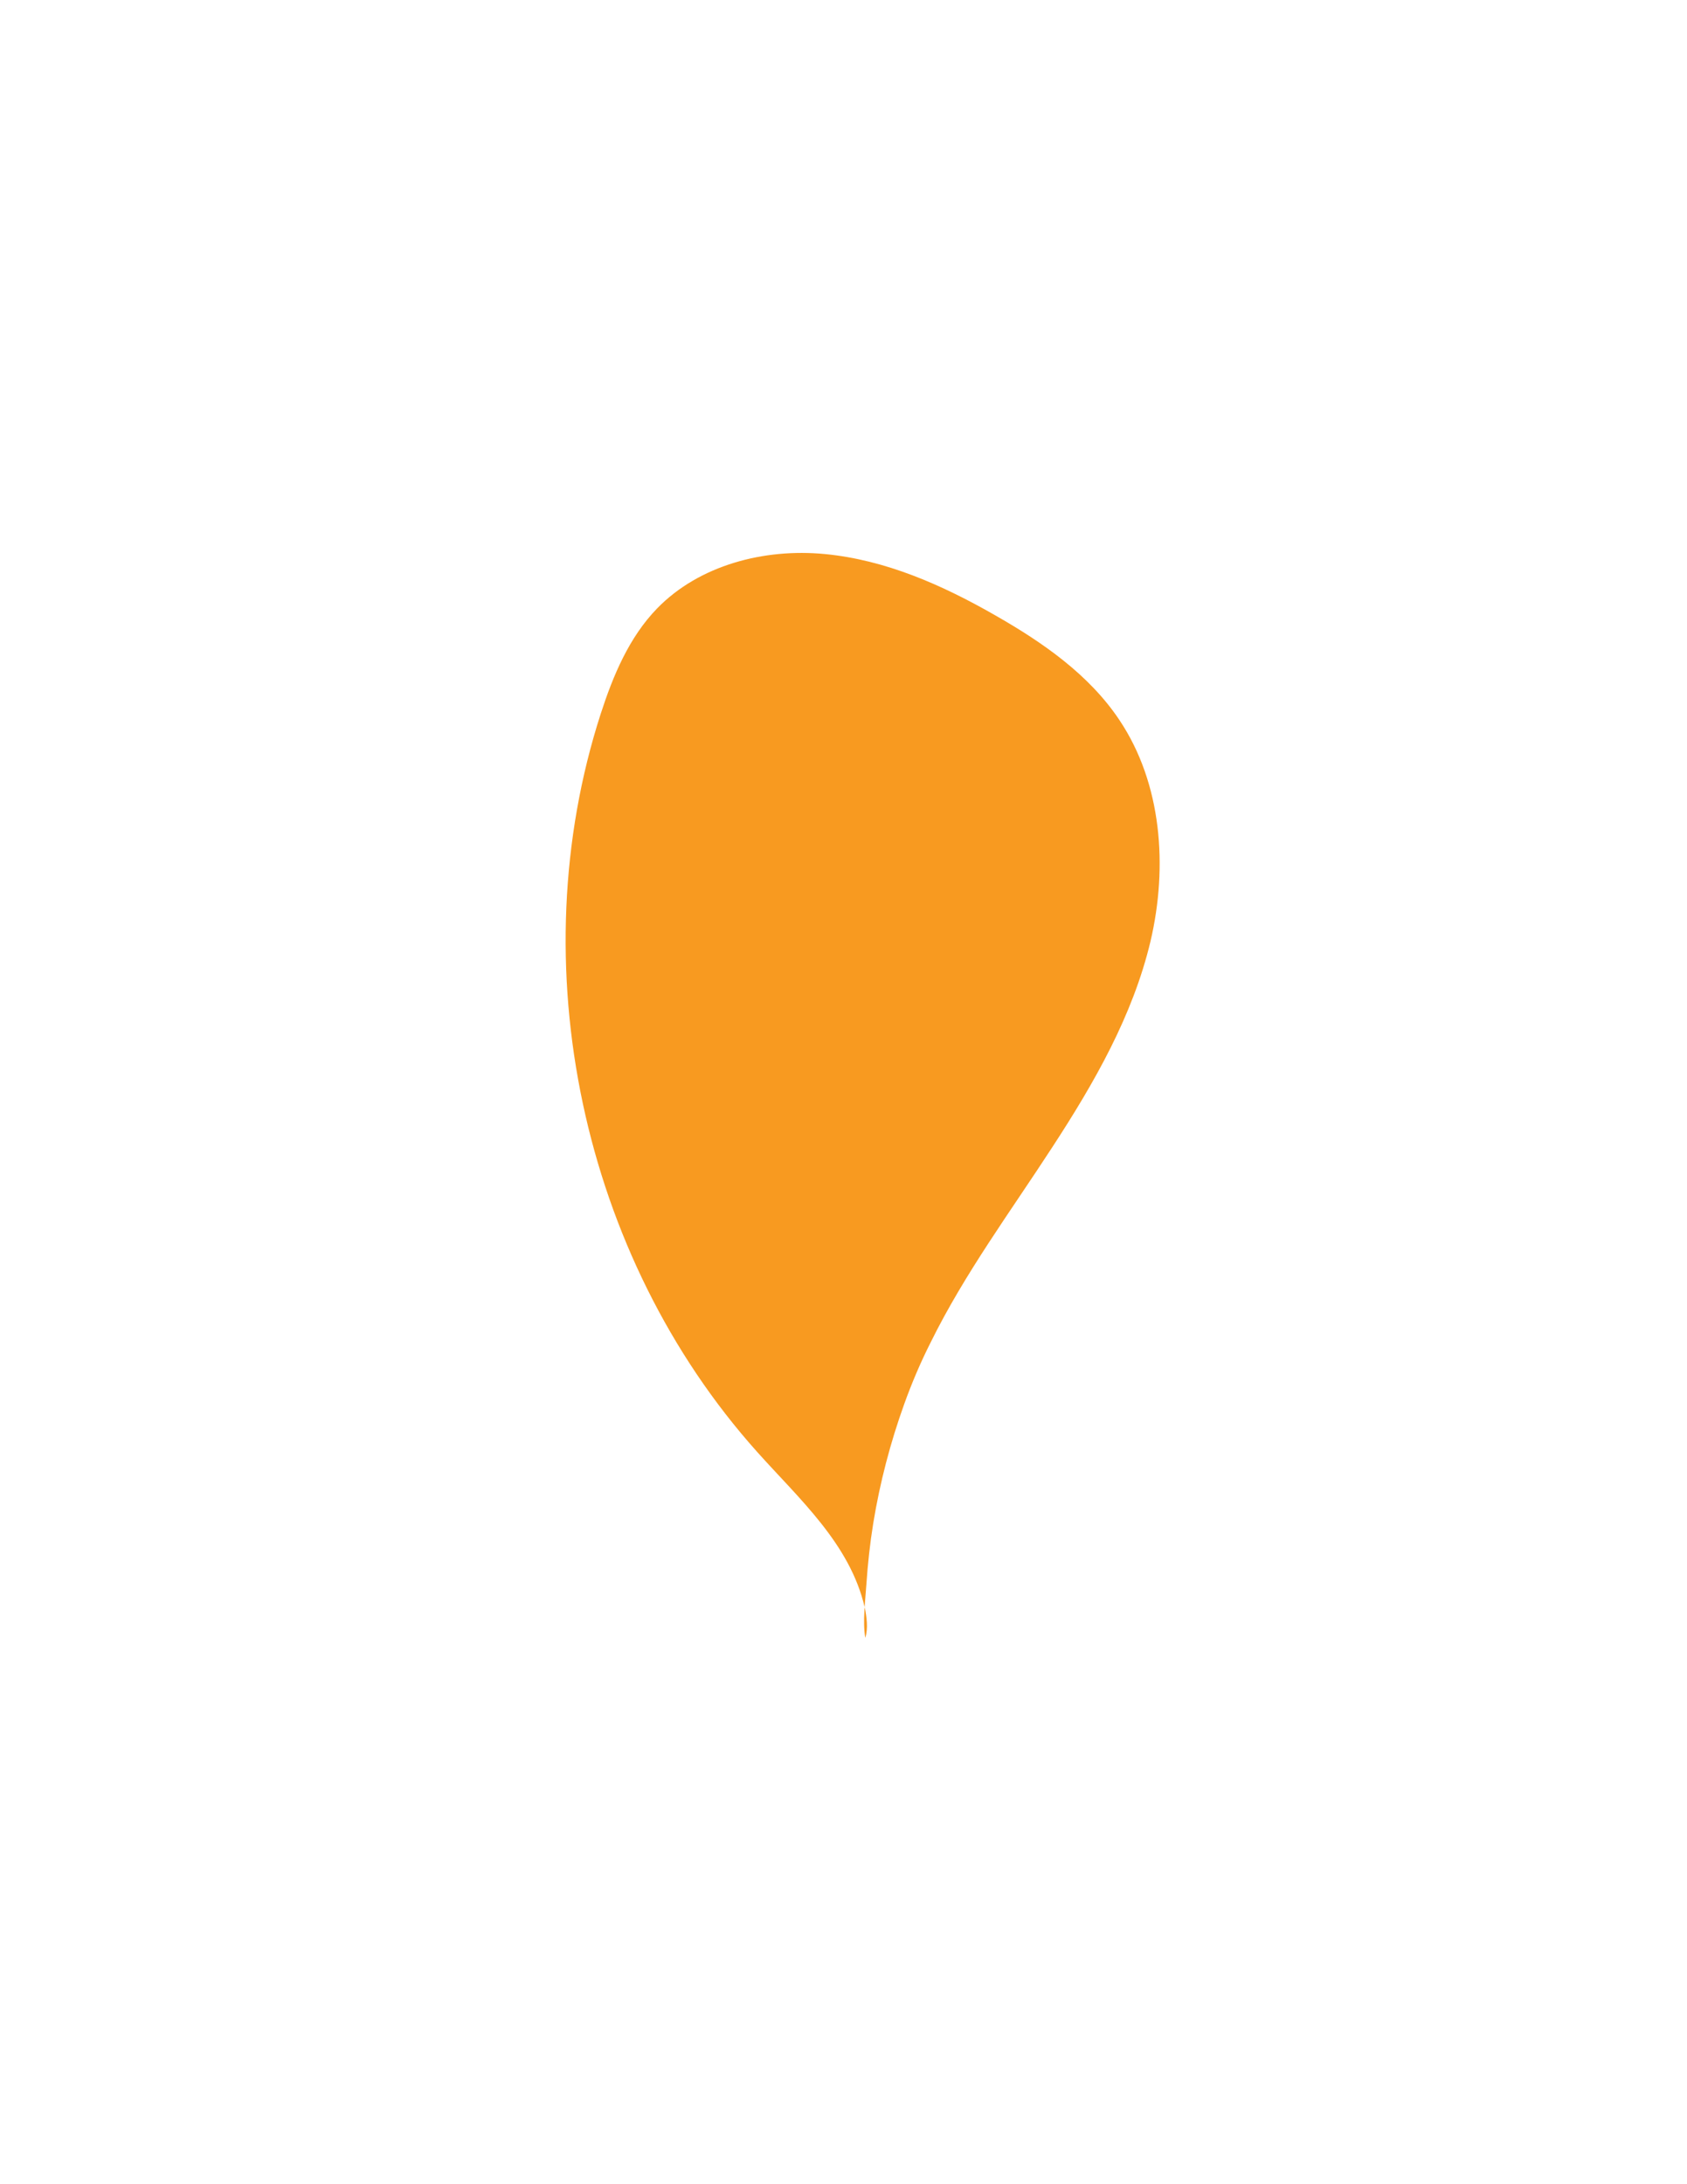 <?xml version="1.0" encoding="utf-8"?>
<!-- Generator: Adobe Illustrator 25.2.0, SVG Export Plug-In . SVG Version: 6.00 Build 0)  -->
<svg version="1.1" id="Layer_1" xmlns="http://www.w3.org/2000/svg" xmlns:xlink="http://www.w3.org/1999/xlink" x="0px" y="0px"
	 viewBox="0 0 612 792" style="enable-background:new 0 0 612 792;" xml:space="preserve">
<style type="text/css">
	.st0{fill:#F89A20;}
</style>
<g id="Layer_2_1_">
	<g id="Layer_1-2">
		<path class="st0" d="M337.7,486.6c12.3-24.9,28.9-47.3,44.1-70.7c15.2-23.3,29.2-47.7,35.6-74.7c6.3-27,4.1-57.1-11.3-80.1
			c-11-16.5-27.9-28.2-45.1-38c-19.2-11-39.8-20.1-61.8-22.2s-45.5,4-60.8,19.7c-10.2,10.5-16,24.4-20.5,38.3
			c-29.3,90.8-6.9,196.5,56.8,267.6c15.1,16.9,33.7,33.3,39,56.4c0.7,3.4,1.3,7.6,0.2,11c-1-6.1,0-13.2,0.4-19.4
			c0.5-7.4,1.3-14.8,2.5-22.2c2.4-14.7,6.2-29.2,11.2-43.1C330.8,501.4,334,493.9,337.7,486.6z"/>
	</g>
</g>
</svg>
